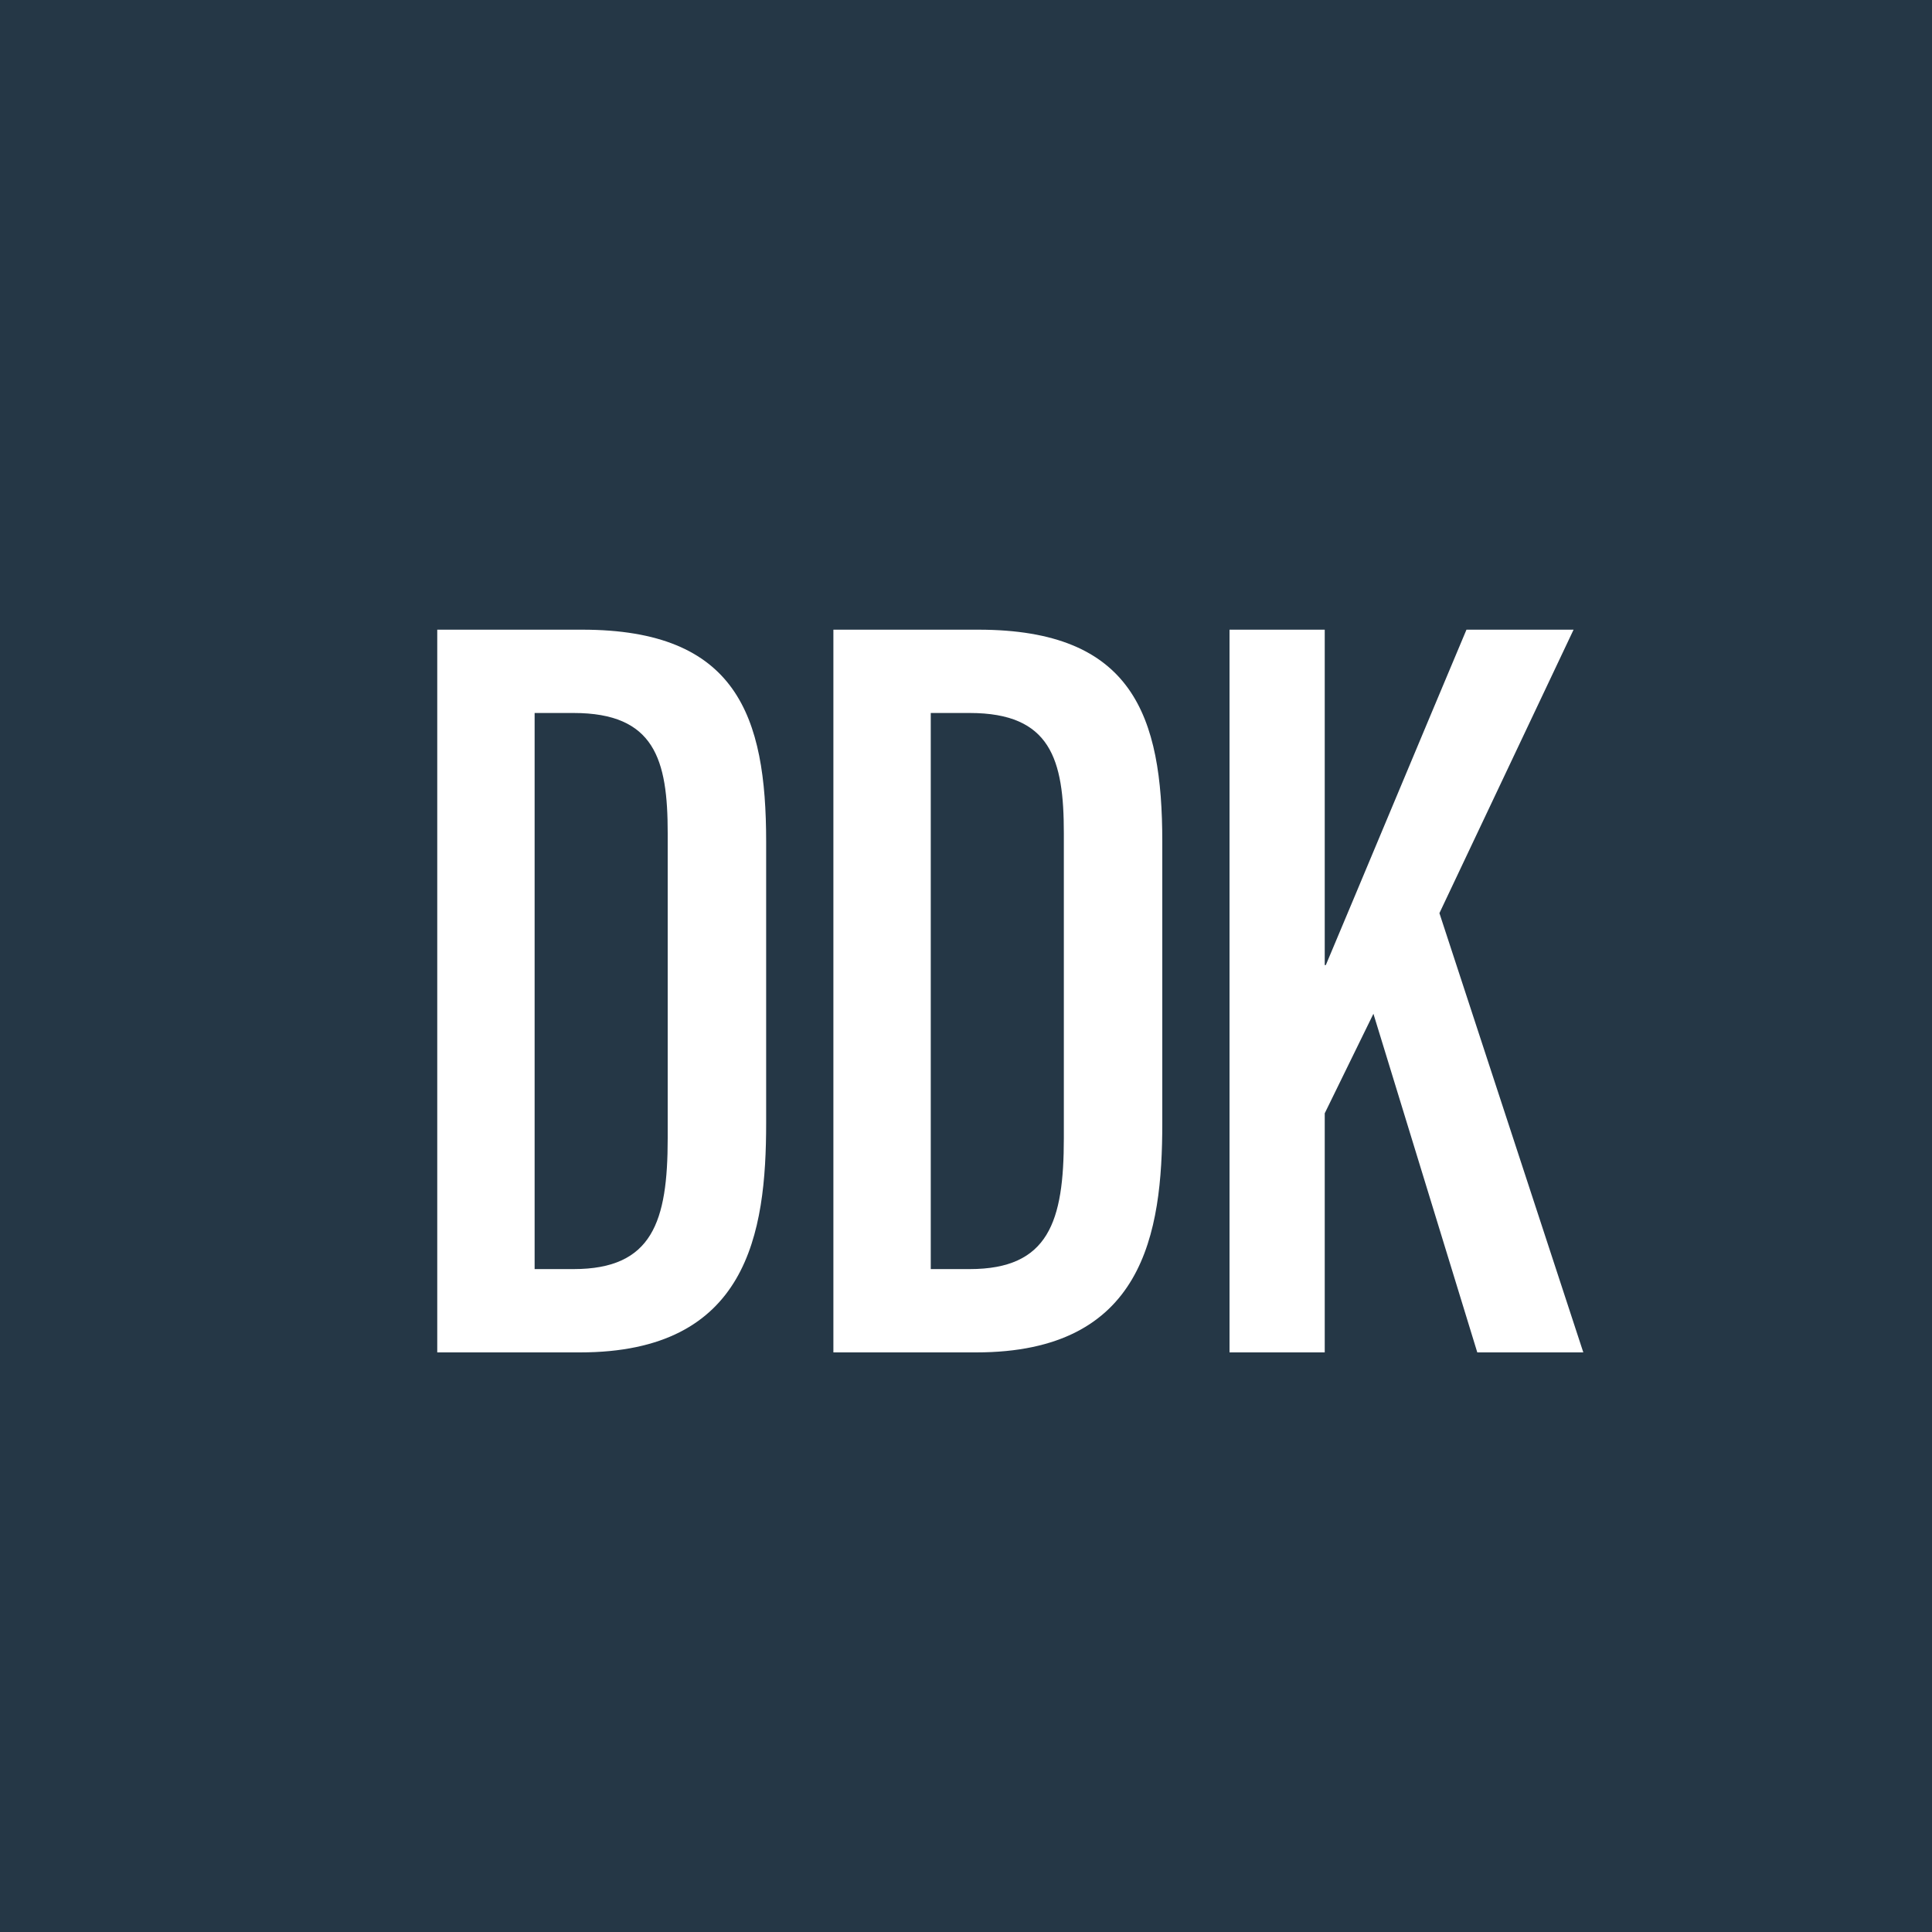 <?xml version="1.0" encoding="UTF-8" standalone="no"?>
<svg id="logo-ddk" width="50px" height="50px" viewBox="0 0 50 50" version="1.1" xmlns="http://www.w3.org/2000/svg" xmlns:xlink="http://www.w3.org/1999/xlink">
    <g id="Page-1" stroke="none" stroke-width="1" fill="none" fill-rule="evenodd">
        <polygon id="Fill-1" fill="#253746" fill-rule="nonzero" points="0 50 50 50 50 0 0 0"></polygon>
        <path d="M11.316,35 L11.316,16.296 L15.068,16.296 C19.072,16.296 19.828,18.536 19.828,21.784 L19.828,29.064 C19.828,31.92 19.352,35 15.012,35 L11.316,35 Z" id="Fill-2" fill="#FFFFFF" fill-rule="nonzero"></path>
        <path d="M13.836,18.452 L13.836,32.844 L14.844,32.844 C16.888,32.844 17.28,31.612 17.28,29.456 L17.28,21.56 C17.28,19.656 16.944,18.452 14.844,18.452 L13.836,18.452 Z" id="Fill-4" fill="#253746" fill-rule="nonzero"></path>
        <path d="M21.568,35 L21.568,16.296 L25.32,16.296 C29.324,16.296 30.08,18.536 30.08,21.784 L30.08,29.064 C30.08,31.92 29.604,35 25.264,35 L21.568,35 Z" id="Fill-6" fill="#FFFFFF" fill-rule="nonzero"></path>
        <path d="M24.088,18.452 L24.088,32.844 L25.096,32.844 C27.14,32.844 27.532,31.612 27.532,29.456 L27.532,21.56 C27.532,19.656 27.196,18.452 25.096,18.452 L24.088,18.452 Z" id="Fill-8" fill="#253746" fill-rule="nonzero"></path>
        <path d="M31.82,35 L34.284,35 L34.284,28.812 L35.544,26.236 L38.232,35 L40.976,35 L37.252,23.632 L40.724,16.296 L37.952,16.296 C36.832,18.956 35.068,23.184 34.312,24.976 L34.284,24.976 L34.284,16.296 L31.82,16.296 L31.82,35 Z" id="Fill-10" fill="#FFFFFF" fill-rule="nonzero"></path>
    </g>
</svg>

